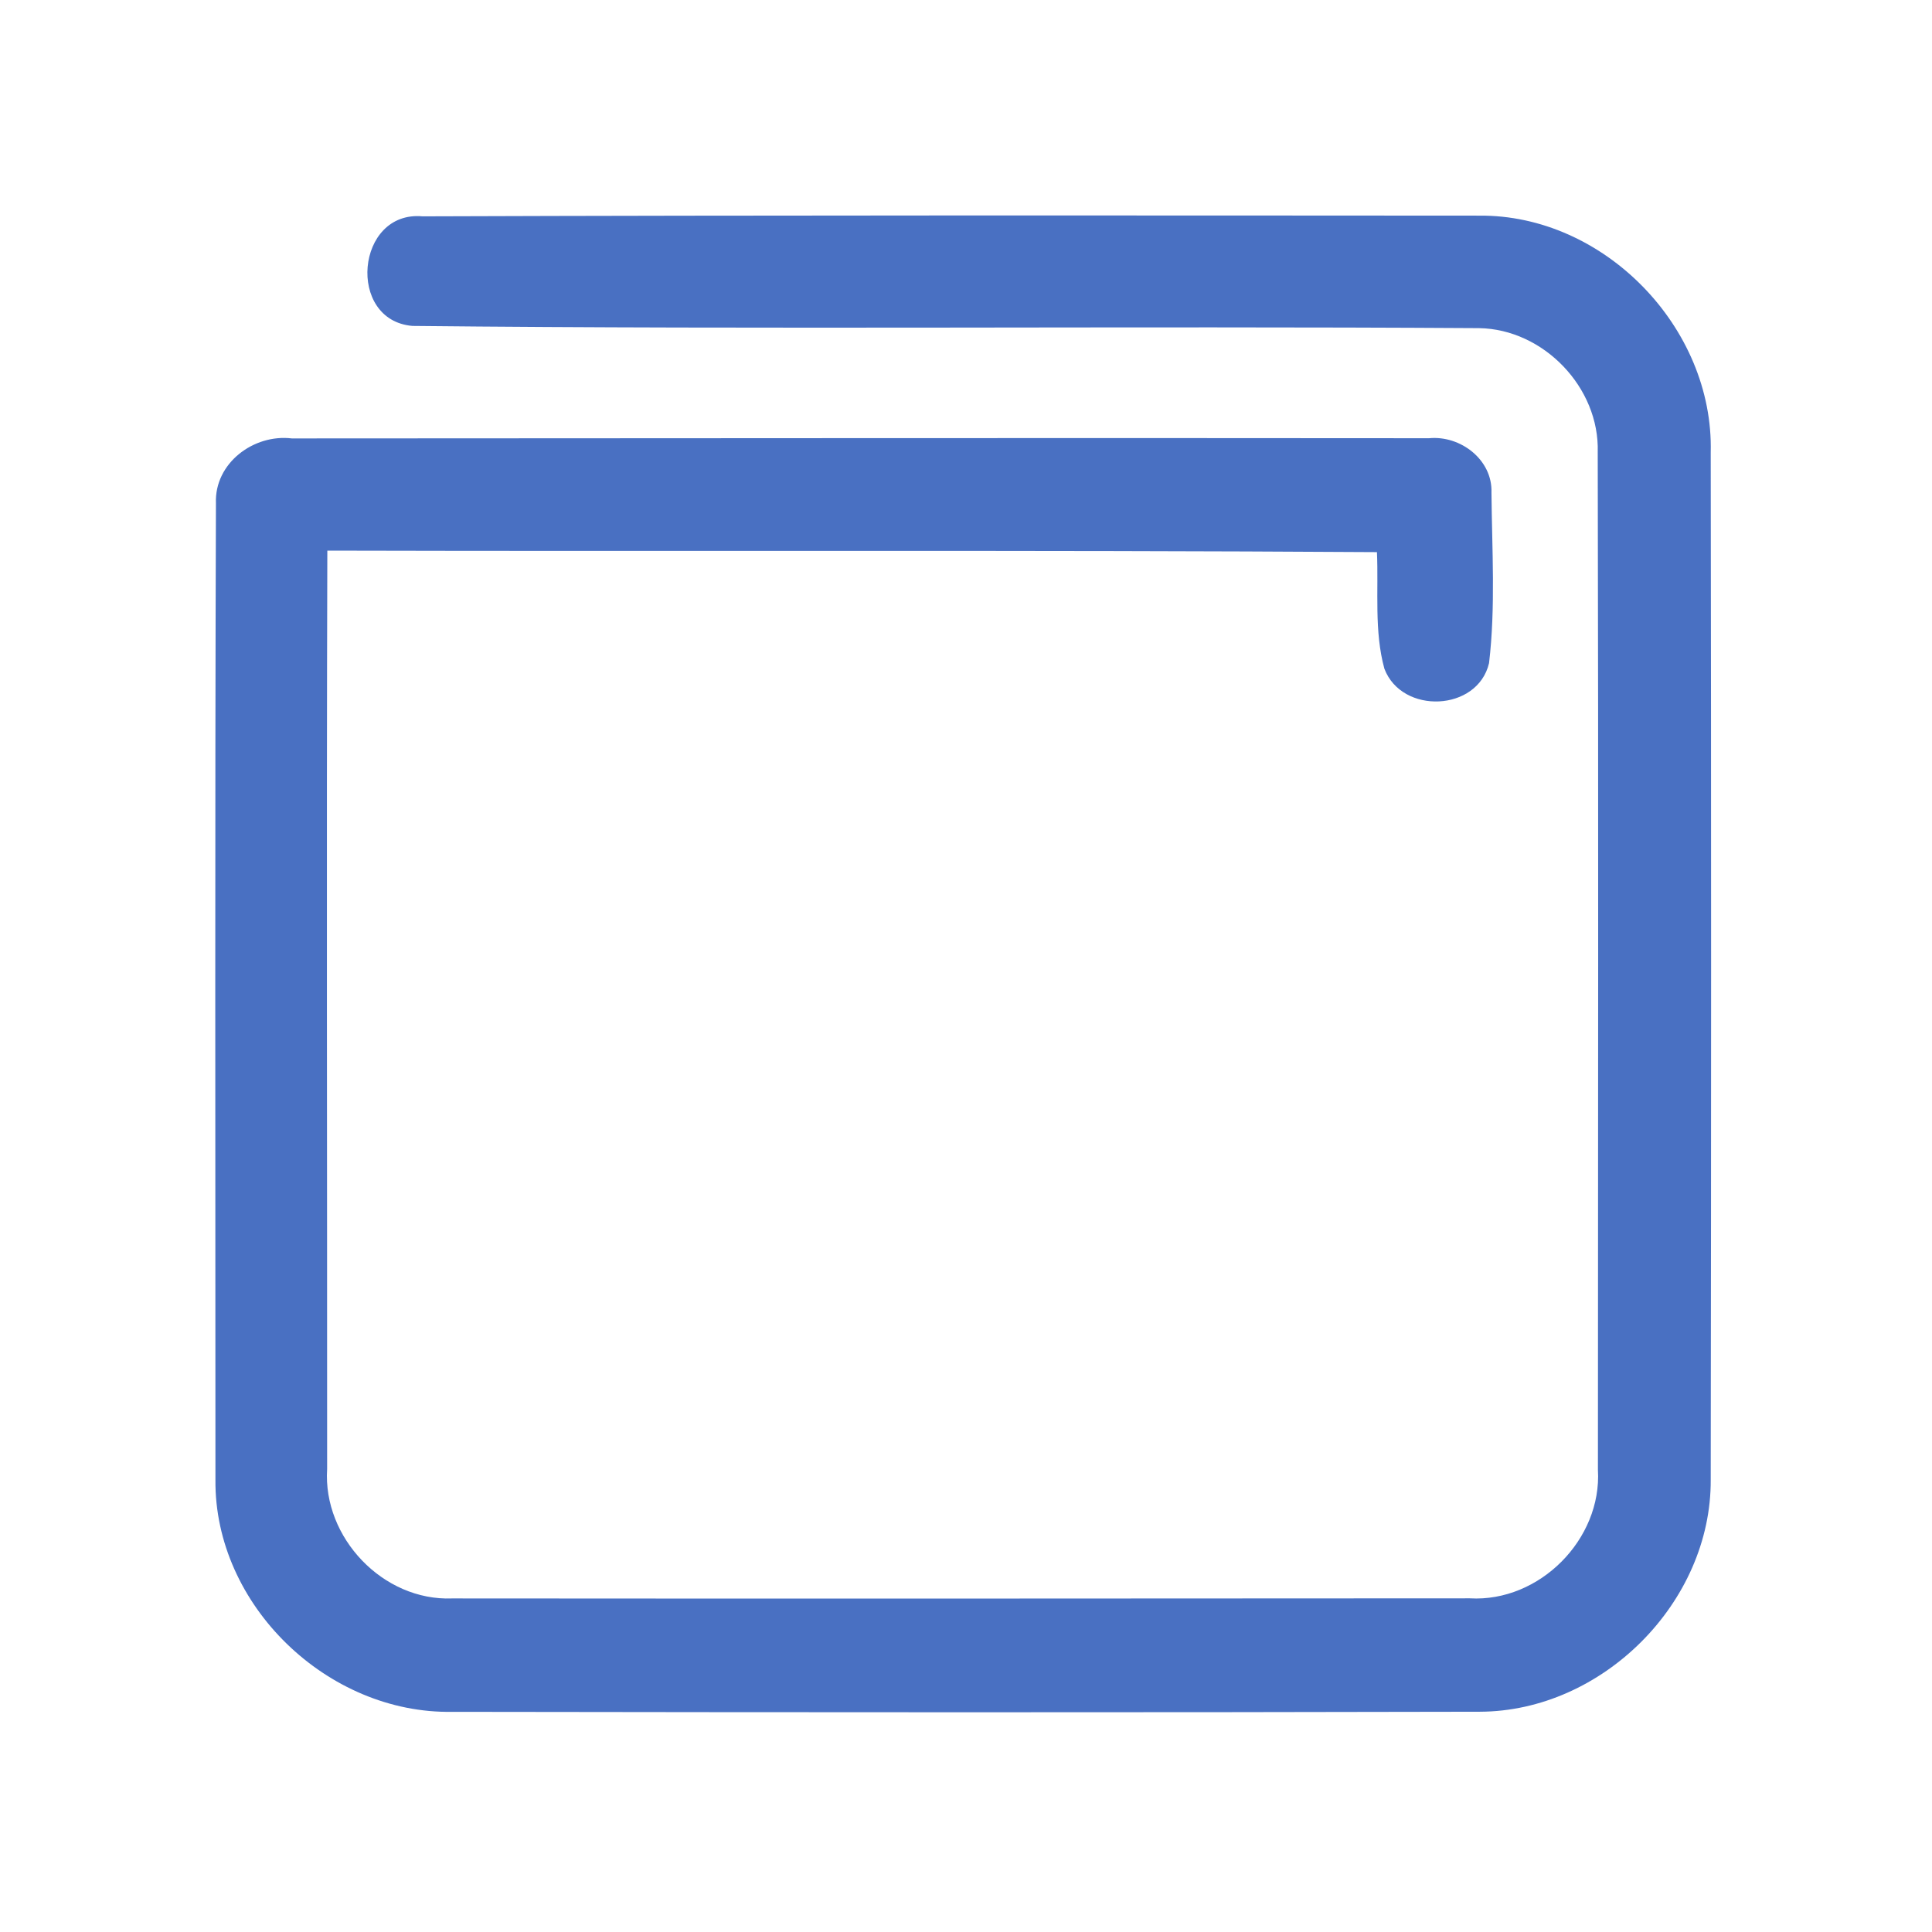 <?xml version="1.0" encoding="UTF-8" ?>
<!DOCTYPE svg PUBLIC "-//W3C//DTD SVG 1.1//EN" "http://www.w3.org/Graphics/SVG/1.1/DTD/svg11.dtd">
<svg width="192pt" height="192pt" viewBox="0 0 192 192" version="1.1" xmlns="http://www.w3.org/2000/svg">
<g id="#4970c2ff">
<path fill="#4970c2" opacity="1.00" d=" M 40.99 32.39 C 34.41 31.84 35.36 20.89 42.00 21.50 C 76.98 21.38 111.98 21.41 146.97 21.43 C 159.42 21.30 170.33 32.57 170.01 44.97 C 170.06 79.00 170.06 113.03 170.01 147.05 C 170.08 159.26 159.23 170.08 147.05 170.11 C 113.02 170.19 78.99 170.17 44.96 170.12 C 32.56 170.35 21.29 159.52 21.41 147.06 C 21.41 114.71 21.35 82.35 21.46 50.01 C 21.30 46.03 25.21 43.11 29.00 43.57 C 66.67 43.56 104.35 43.51 142.02 43.55 C 145.14 43.25 148.34 45.69 148.22 48.96 C 148.27 54.60 148.64 60.30 147.98 65.90 C 146.84 70.73 139.32 71.03 137.58 66.46 C 136.55 62.71 137.01 58.72 136.84 54.87 C 102.07 54.65 67.30 54.81 32.53 54.72 C 32.44 85.15 32.52 115.57 32.51 145.99 C 32.07 152.81 38.07 159.12 44.93 158.85 C 78.64 158.88 112.36 158.86 146.07 158.84 C 152.98 159.24 159.21 152.98 158.80 146.07 C 158.81 112.36 158.86 78.64 158.78 44.93 C 158.97 38.51 153.39 32.71 146.99 32.61 C 111.66 32.39 76.31 32.76 40.99 32.39 Z" />
</g>
</svg>
